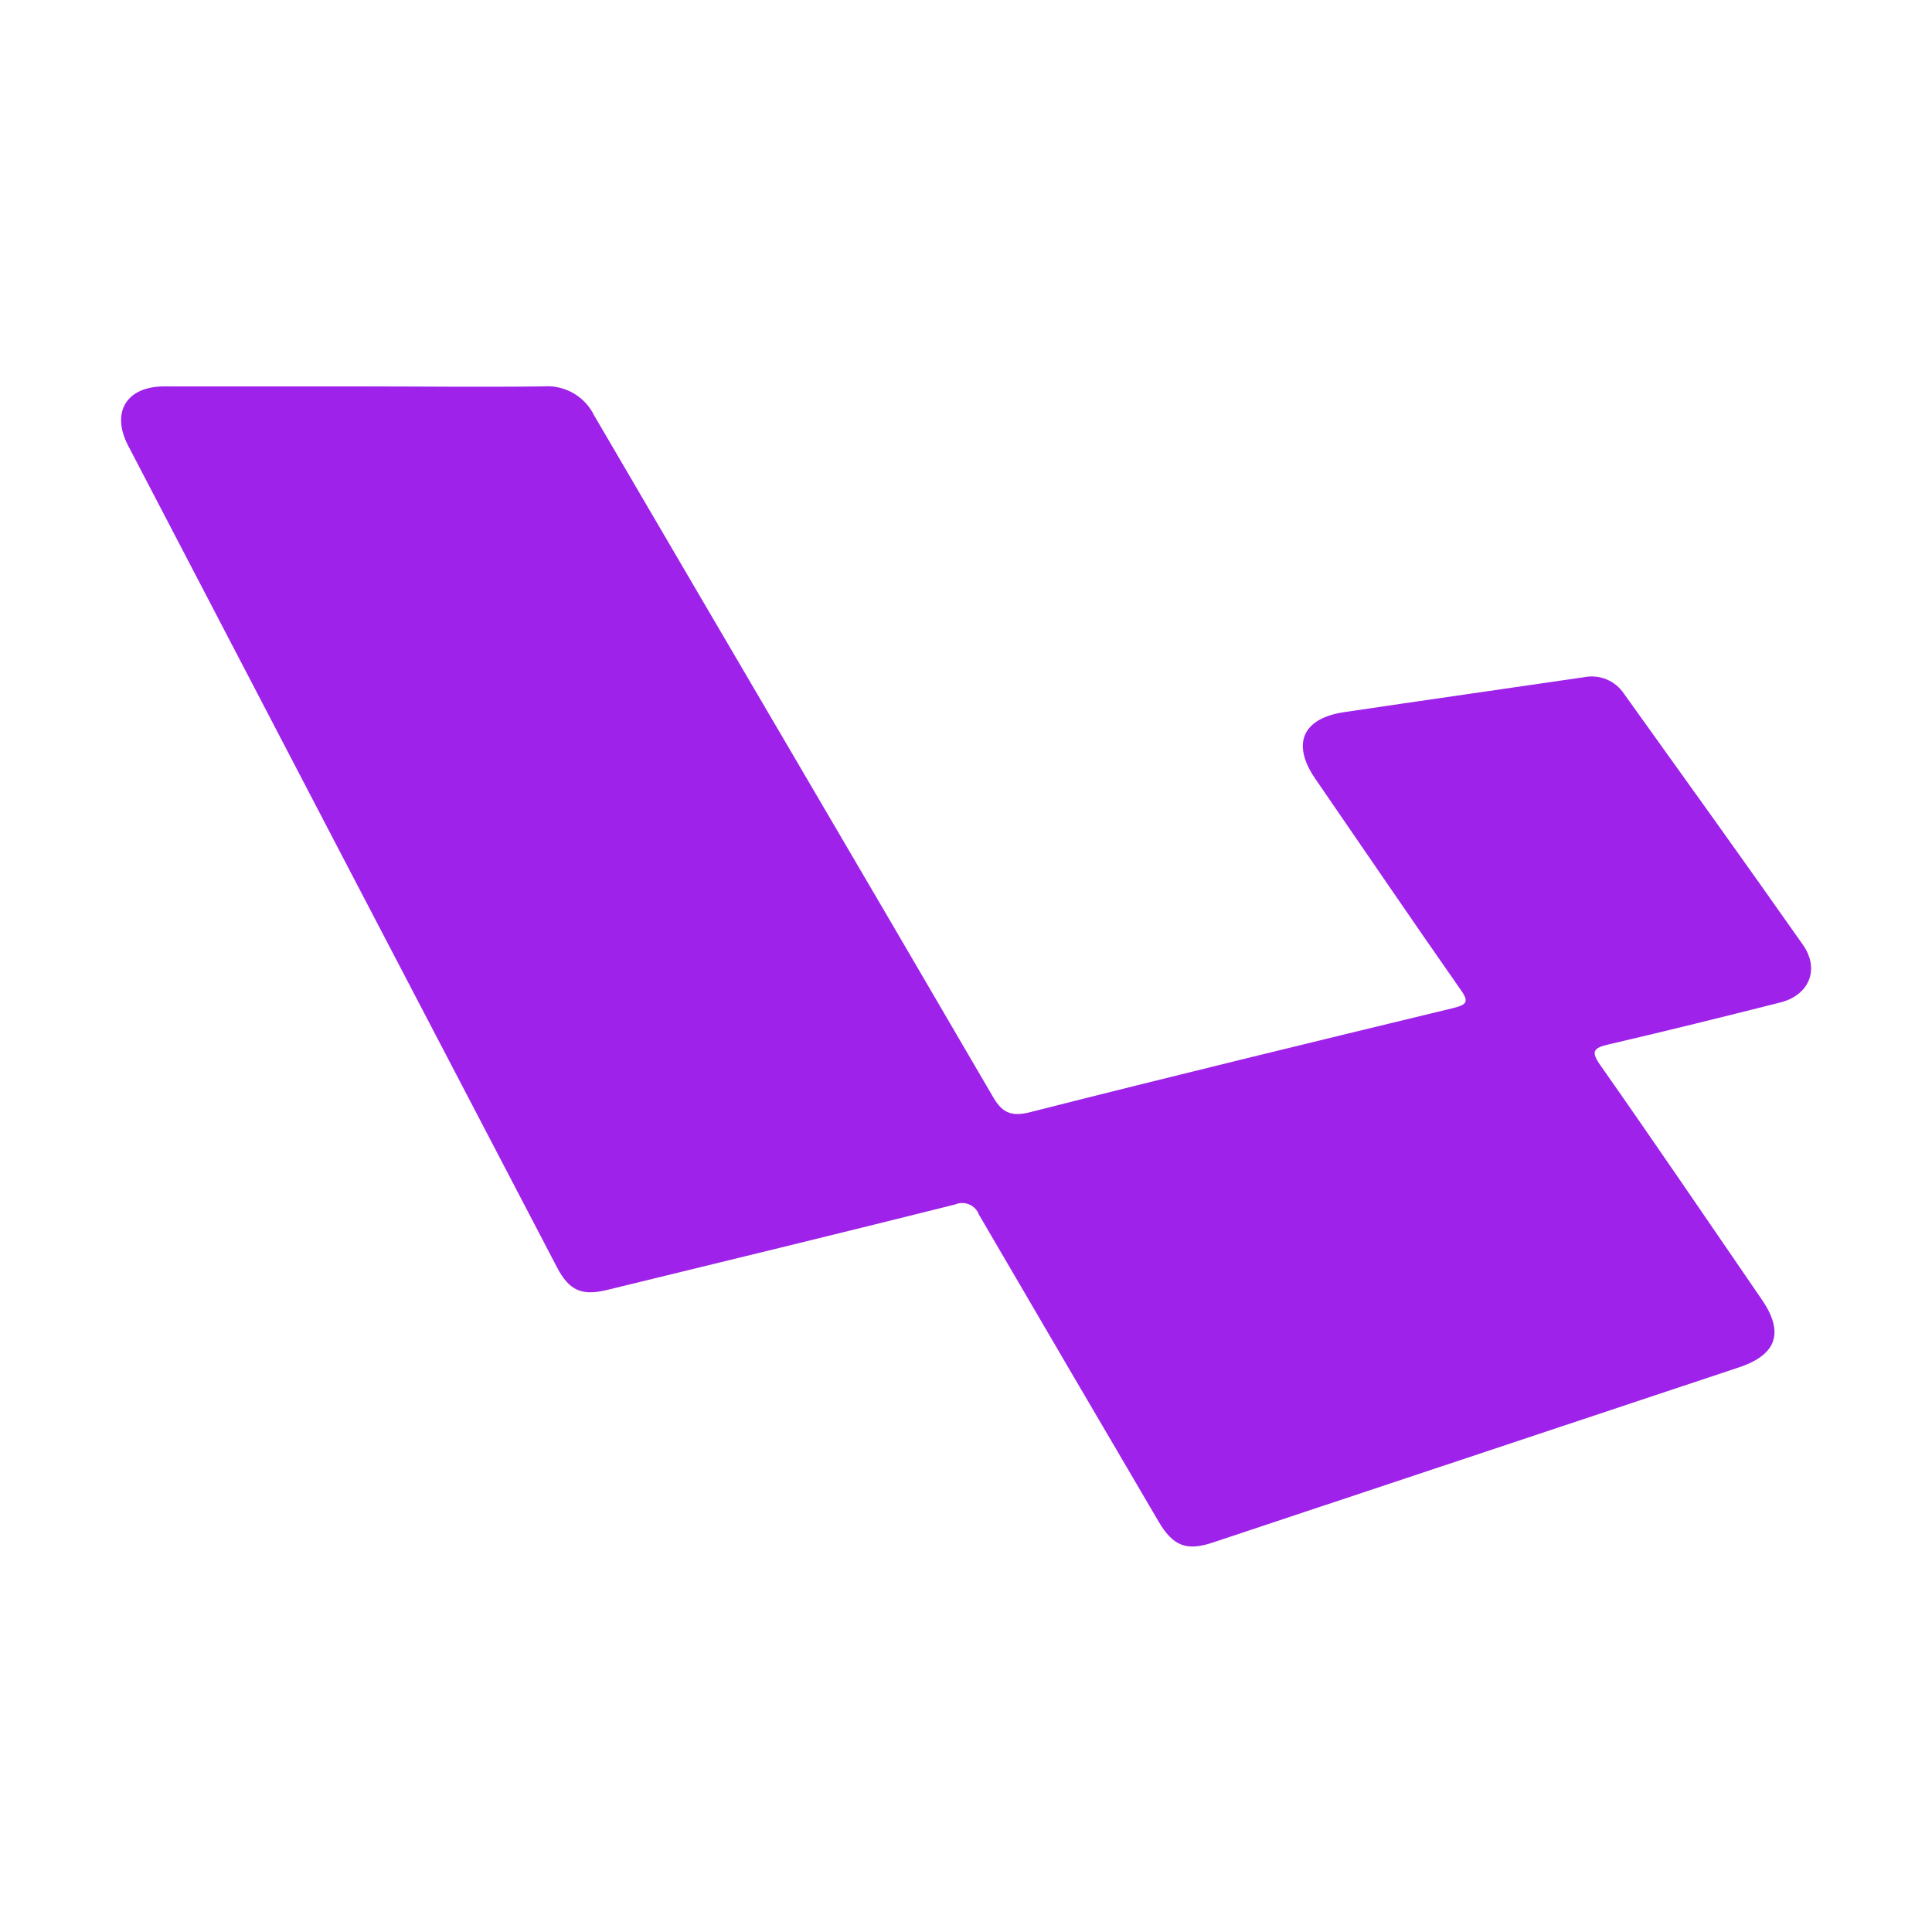 <svg width="200" height="200" viewBox="0 0 200 200" fill="none" xmlns="http://www.w3.org/2000/svg">
<path d="M36.893 40C43.343 40 49.783 40.08 56.233 40C57.311 39.913 58.39 40.153 59.33 40.688C60.27 41.224 61.027 42.029 61.503 43C75.203 66.46 89.003 89.88 102.683 113.36C103.683 115.16 104.613 115.66 106.683 115.12C121.213 111.43 135.773 107.9 150.333 104.38C151.873 104.01 152.123 103.72 151.153 102.38C146.103 95.16 141.153 87.88 136.153 80.61C133.683 77.01 134.823 74.36 139.153 73.72C147.433 72.49 155.723 71.31 164.013 70.1C164.787 69.949 165.587 70.03 166.315 70.332C167.043 70.635 167.665 71.145 168.103 71.8C174.293 80.44 180.503 89.07 186.633 97.8C188.423 100.34 187.283 103.07 184.203 103.8C178.333 105.28 172.453 106.74 166.553 108.11C164.943 108.48 164.653 108.83 165.673 110.28C171.293 118.28 176.823 126.44 182.383 134.53C184.703 137.91 183.953 140.22 180.073 141.53L125.703 159.63C122.833 160.63 121.443 160.07 119.913 157.47C113.713 146.91 107.527 136.34 101.353 125.76C101.266 125.521 101.132 125.303 100.957 125.118C100.783 124.934 100.573 124.787 100.339 124.687C100.106 124.586 99.855 124.535 99.601 124.535C99.347 124.536 99.096 124.589 98.863 124.69C86.863 127.69 74.863 130.61 62.863 133.53C60.223 134.18 58.923 133.61 57.653 131.18C42.84 102.84 28.043 74.49 13.263 46.13C11.463 42.66 13.103 40 17.003 40H36.893Z" fill="#9E22E9"/>
<path d="M39.107 47.48C44.107 47.48 48.997 47.48 53.937 47.48C54.392 47.438 54.849 47.54 55.244 47.771C55.639 48.003 55.951 48.352 56.137 48.77C62.647 59.89 69.227 71 75.767 82.14C81.92 92.58 88.03 103.03 94.097 113.49C96.437 117.49 96.407 117.56 91.927 118.67C82.857 120.92 73.777 123.11 64.717 125.39C64.504 125.476 64.275 125.516 64.045 125.509C63.815 125.501 63.59 125.446 63.382 125.346C63.175 125.246 62.991 125.104 62.842 124.929C62.693 124.754 62.582 124.55 62.517 124.33C57.987 115.56 53.407 106.81 48.847 98.06C42.527 85.933 36.194 73.8 29.847 61.66C27.707 57.56 25.507 53.5 23.367 49.4C22.367 47.5 22.367 47.48 24.627 47.48H39.107Z" fill="#9E22E9"/>
<path d="M125.562 151.721C125.022 151.831 124.972 151.101 124.712 150.671C121.025 144.444 117.358 138.211 113.712 131.971C112.192 129.391 110.662 126.817 109.122 124.251C108.452 123.151 108.062 122.471 109.932 122.021C125.132 118.381 140.312 114.654 155.472 110.841C155.86 110.678 156.296 110.67 156.691 110.819C157.085 110.968 157.407 111.262 157.592 111.641C162.732 119.174 167.888 126.684 173.062 134.171C173.702 135.081 174.062 135.621 172.612 136.111C157.278 141.191 141.945 146.301 126.612 151.441L125.562 151.721Z" fill="#9E22E9"/>
<path d="M162.219 77.91C162.512 77.853 162.816 77.886 163.091 78.003C163.365 78.121 163.598 78.319 163.759 78.57C168.052 84.57 172.362 90.594 176.689 96.64C177.299 97.48 176.979 97.79 176.129 98C171.059 99.26 165.989 100.52 160.929 101.82C159.929 102.08 159.589 101.42 159.169 100.82C155.836 95.94 152.502 91.057 149.169 86.17C148.079 84.57 146.949 83.01 145.879 81.4C145.529 80.87 145.169 80.29 146.319 80.14C151.539 79.42 156.759 78.65 161.979 77.91C162.059 77.901 162.139 77.901 162.219 77.91V77.91Z" fill="#9E22E9"/>
</svg>
